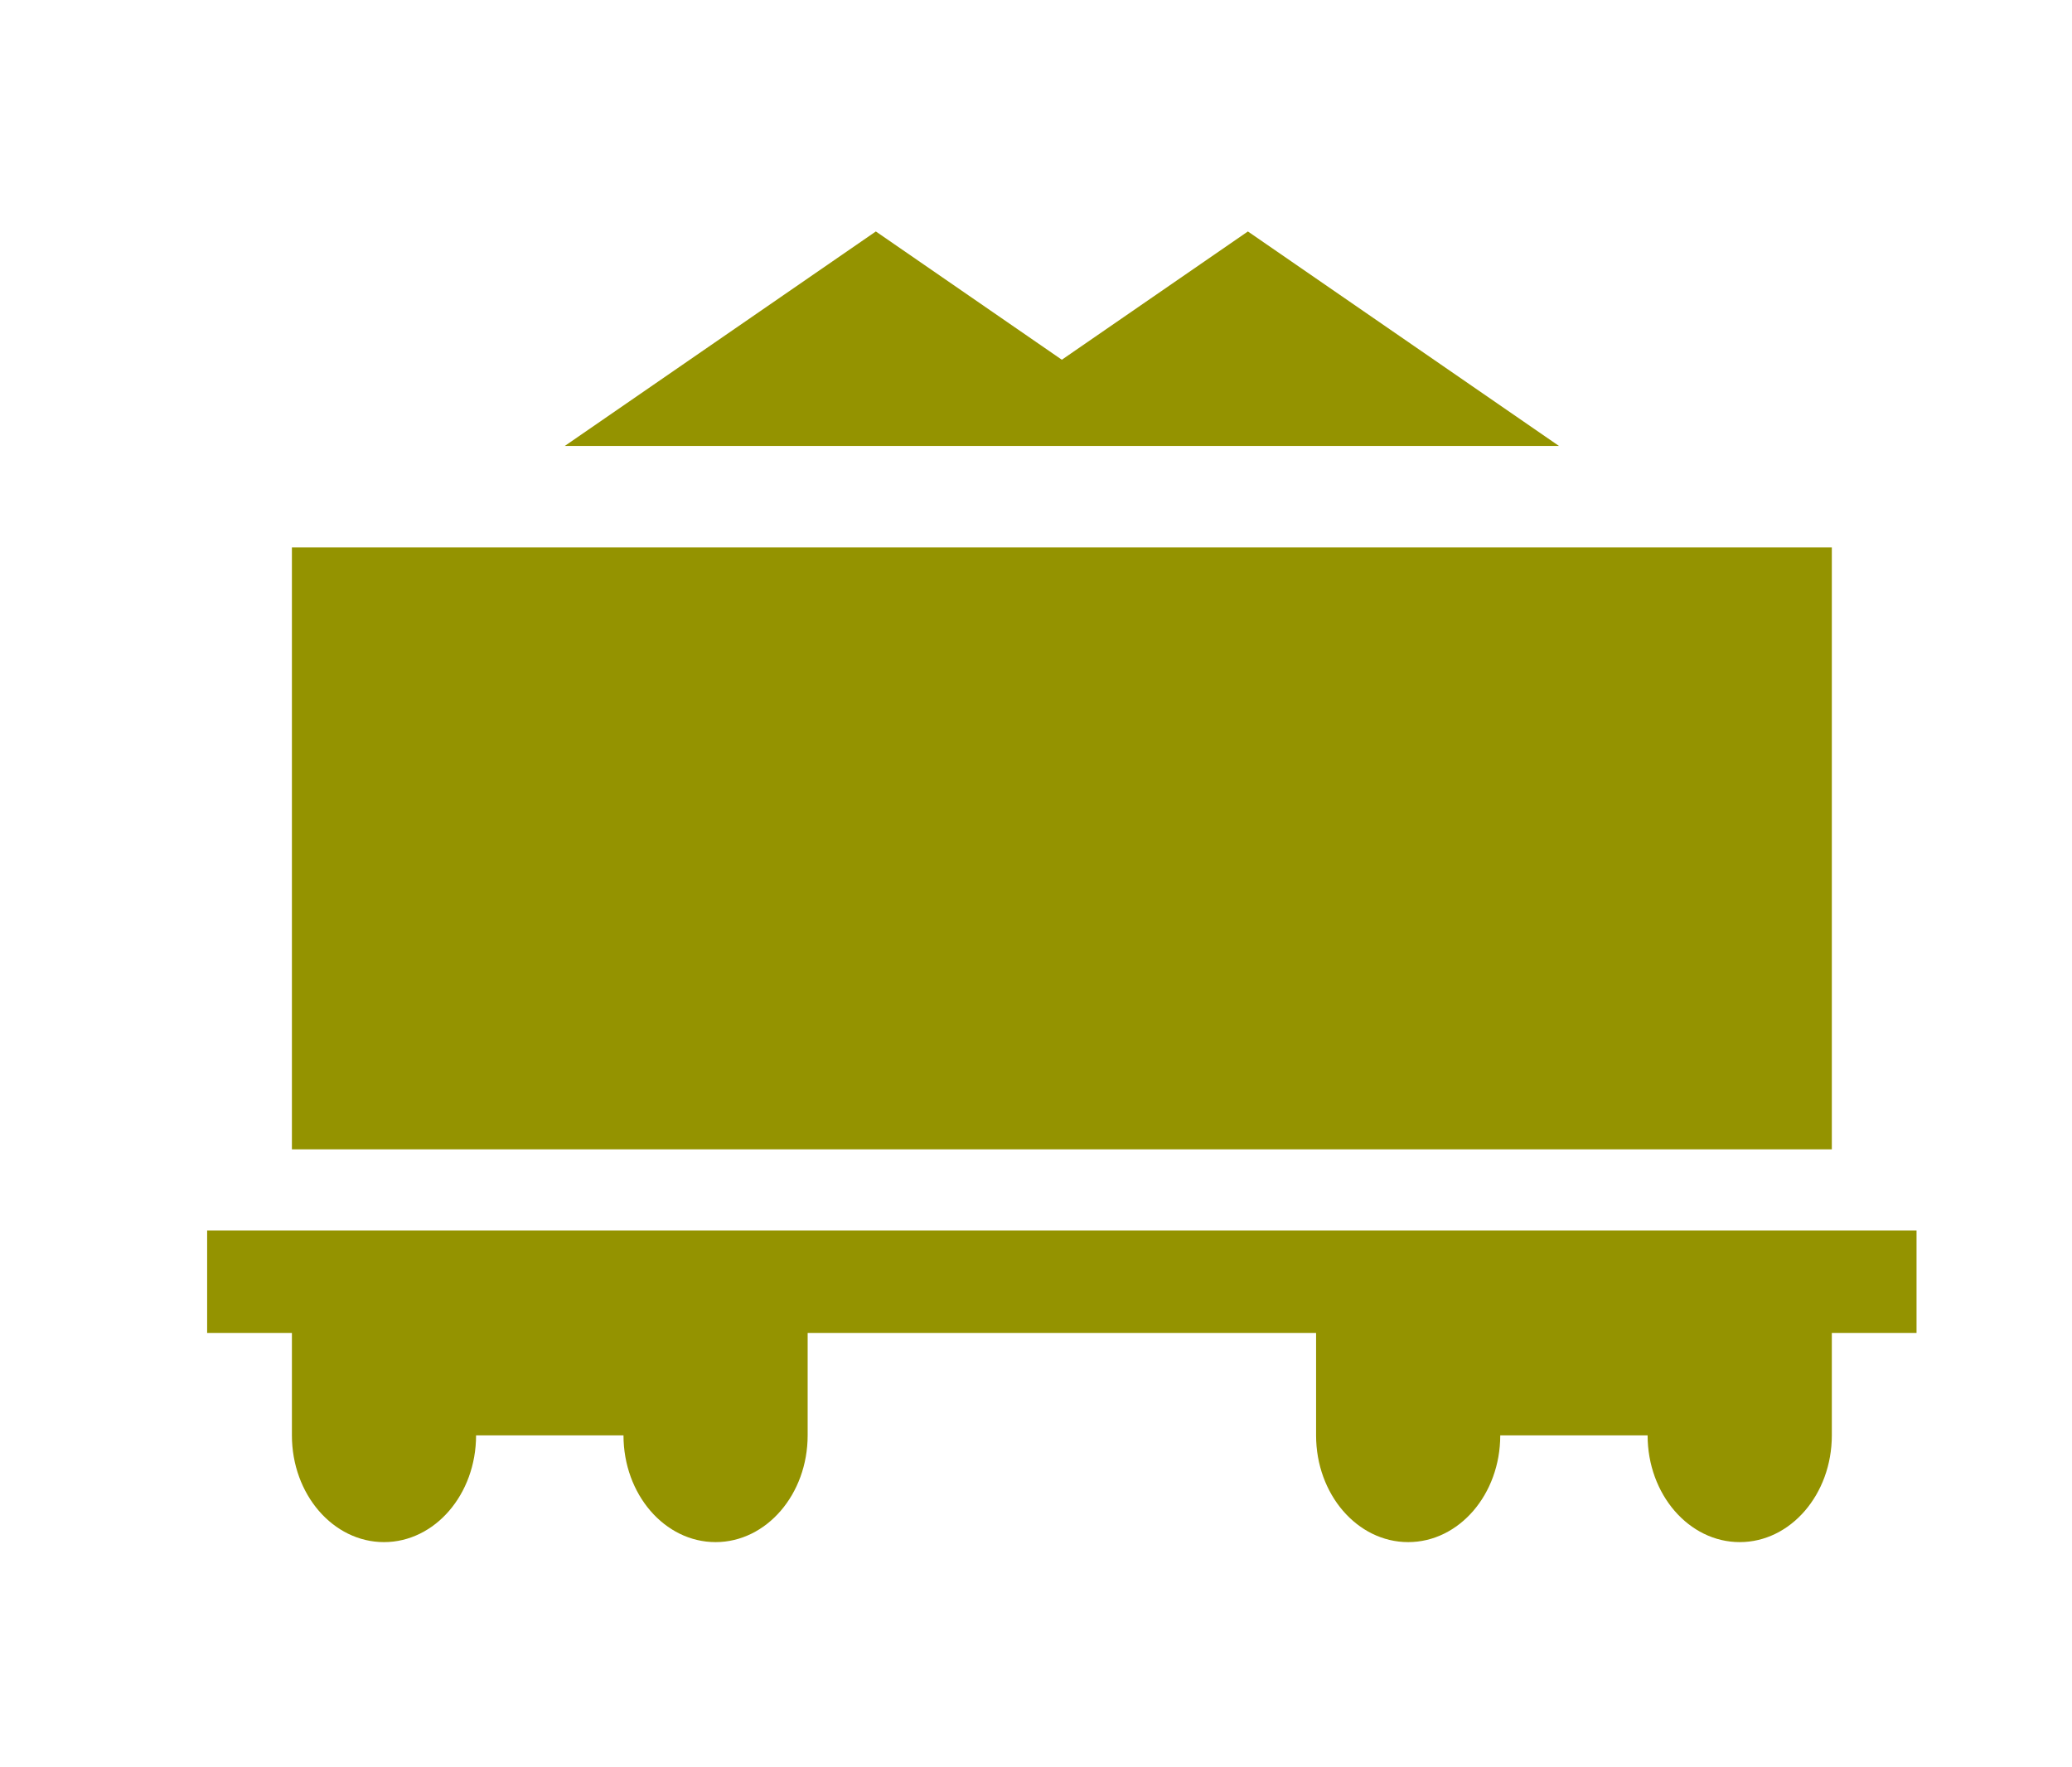 <svg width="34" height="29" viewBox="0 0 34 29" fill="none" xmlns="http://www.w3.org/2000/svg">
<path d="M14.372 3.798L17.424 5.903L20.477 3.798L25.582 7.318H9.267L14.372 3.798Z" fill="#949300"/>
<path d="M4.79 18.86V8.982H30.059V18.86H4.79Z" fill="#949300"/>
<path d="M3.399 20.191H31.449V21.872H30.059V23.553C30.059 24.521 29.382 25.305 28.548 25.305C27.713 25.305 27.036 24.521 27.036 23.553H24.618C24.618 24.521 23.942 25.305 23.107 25.305C22.272 25.305 21.596 24.521 21.596 23.553V21.872H13.253V23.553C13.253 24.521 12.576 25.305 11.742 25.305C10.907 25.305 10.231 24.521 10.231 23.553H7.812C7.812 24.521 7.136 25.305 6.301 25.305C5.466 25.305 4.79 24.521 4.79 23.553V21.872H3.399V20.191Z" fill="#949300"/>
</svg>
